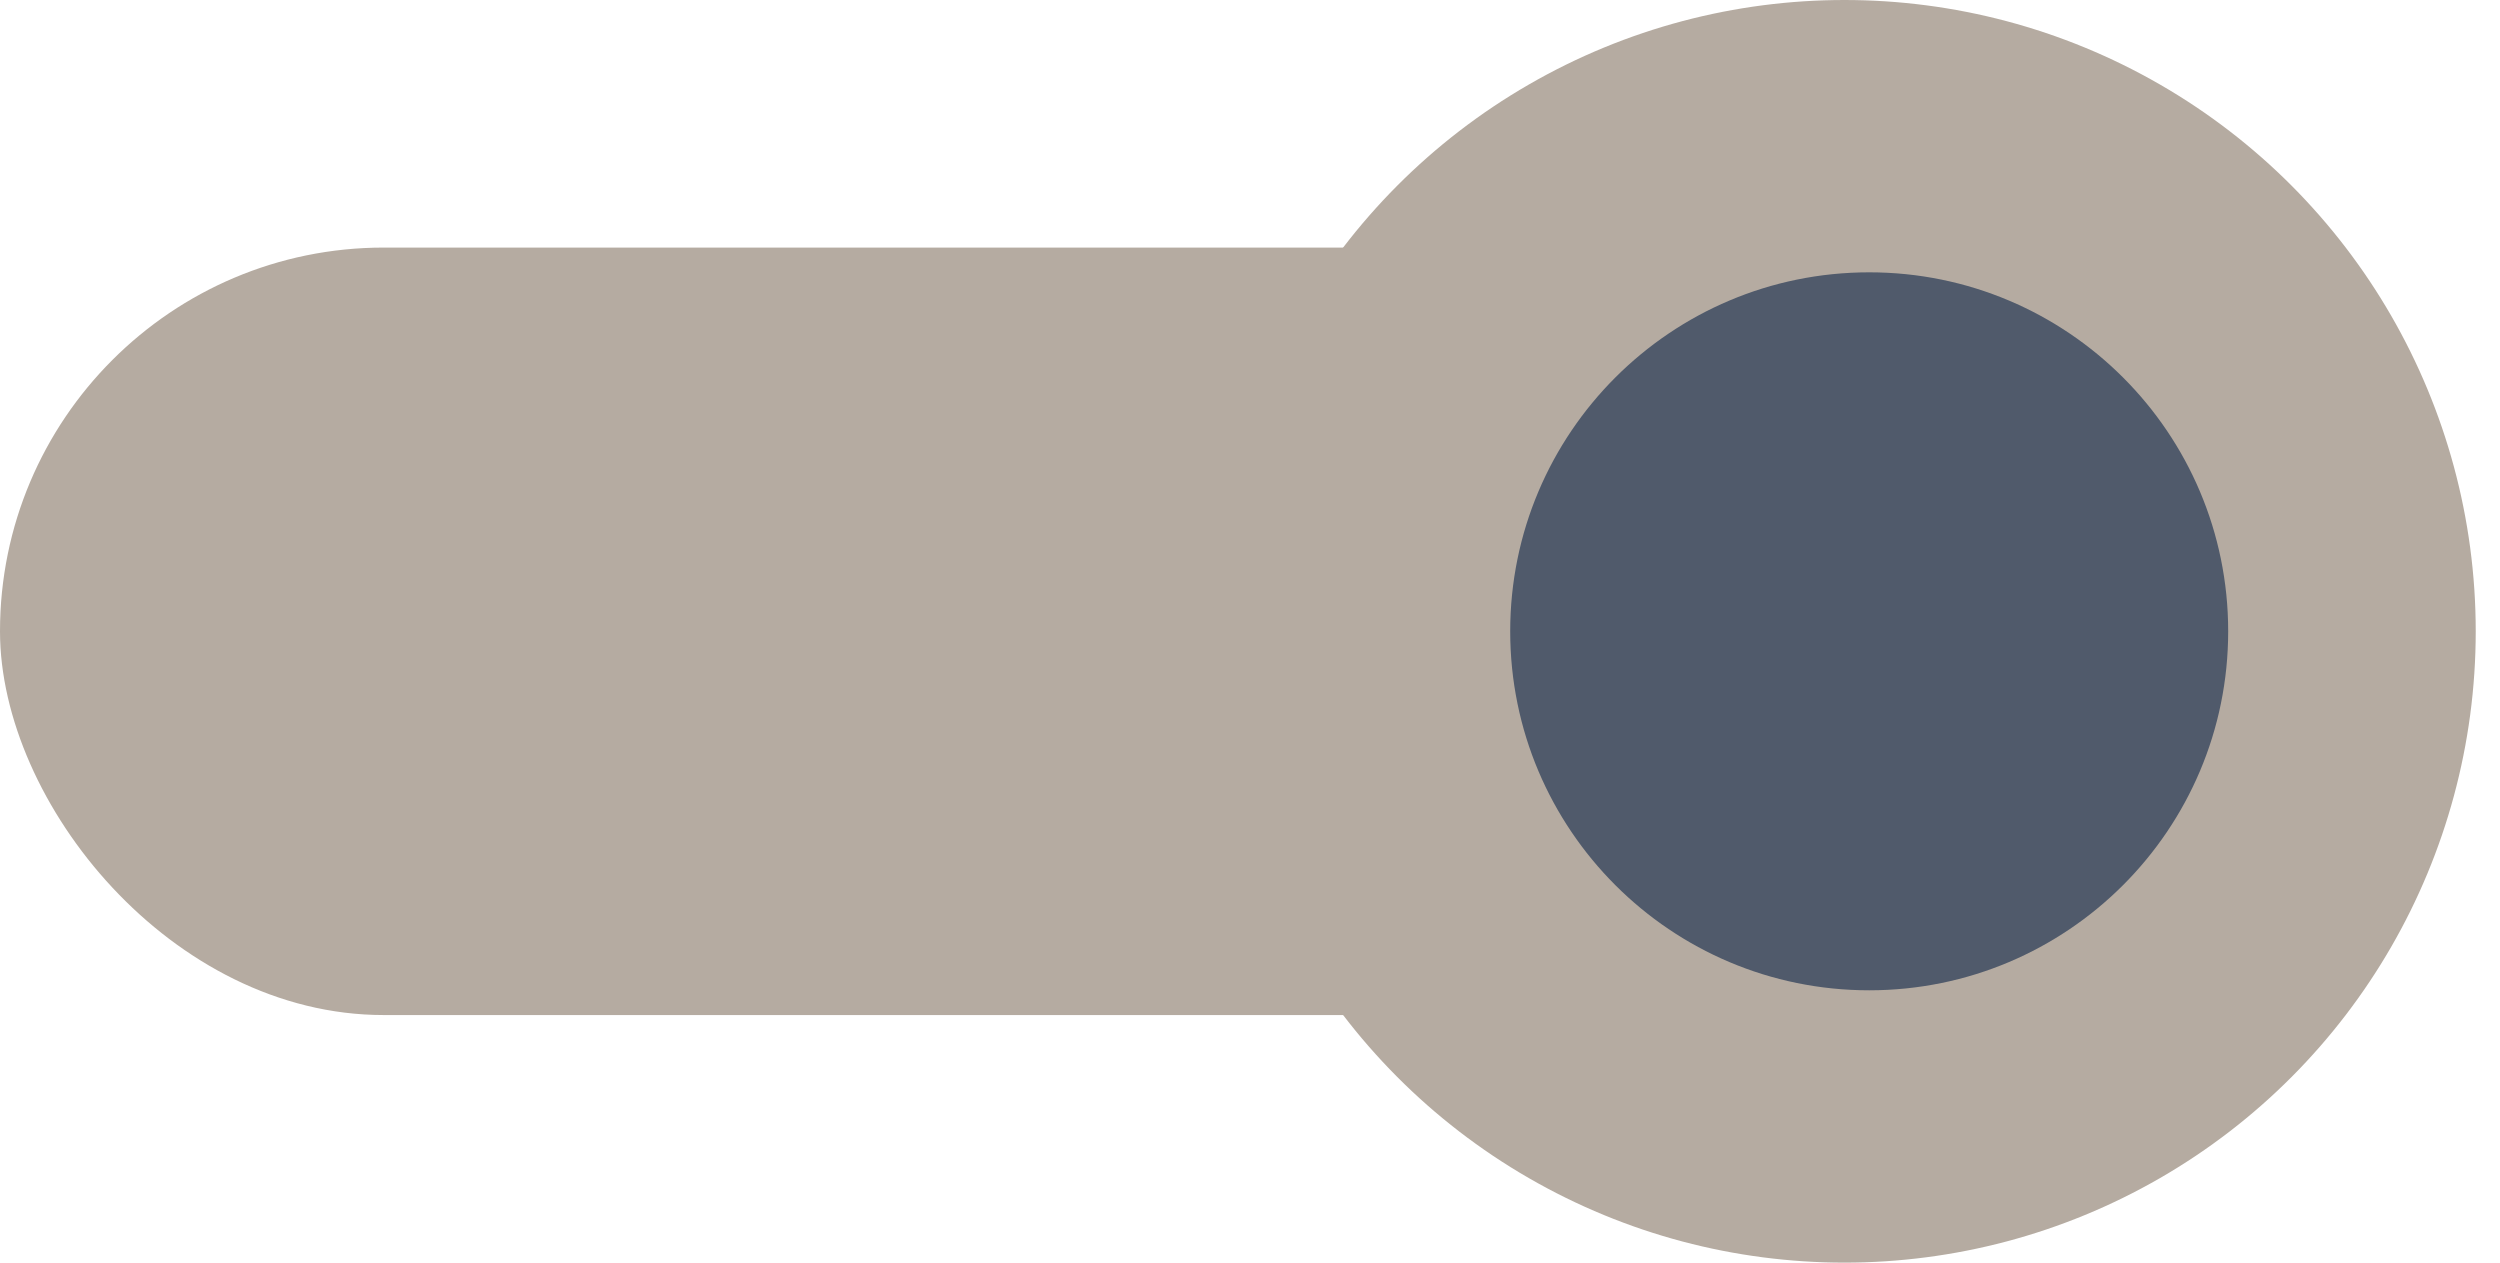 <?xml version="1.0" encoding="UTF-8"?>
<svg width="99px" height="50px" viewBox="0 0 99 50" version="1.1" xmlns="http://www.w3.org/2000/svg" xmlns:xlink="http://www.w3.org/1999/xlink">
    <!-- Generator: Sketch 59.1 (86144) - https://sketch.com -->
    <title>开关</title>
    <desc>Created with Sketch.</desc>
    <g id="页面-1" stroke="none" stroke-width="1" fill="none" fill-rule="evenodd">
        <g id="2" transform="translate(-145, -2269)">
            <g id="开关" transform="translate(145, 2269)">
                <rect id="矩形" fill="#B5ABA1" x="0" y="9.804" width="74.51" height="30.392" rx="15.196"></rect>
                <circle id="椭圆形" fill="#B5ABA1" cx="73.039" cy="25" r="25"></circle>
                <circle id="椭圆形" fill="#505A6B" cx="74.02" cy="25" r="14.216"></circle>
            </g>
        </g>
    </g>
</svg>